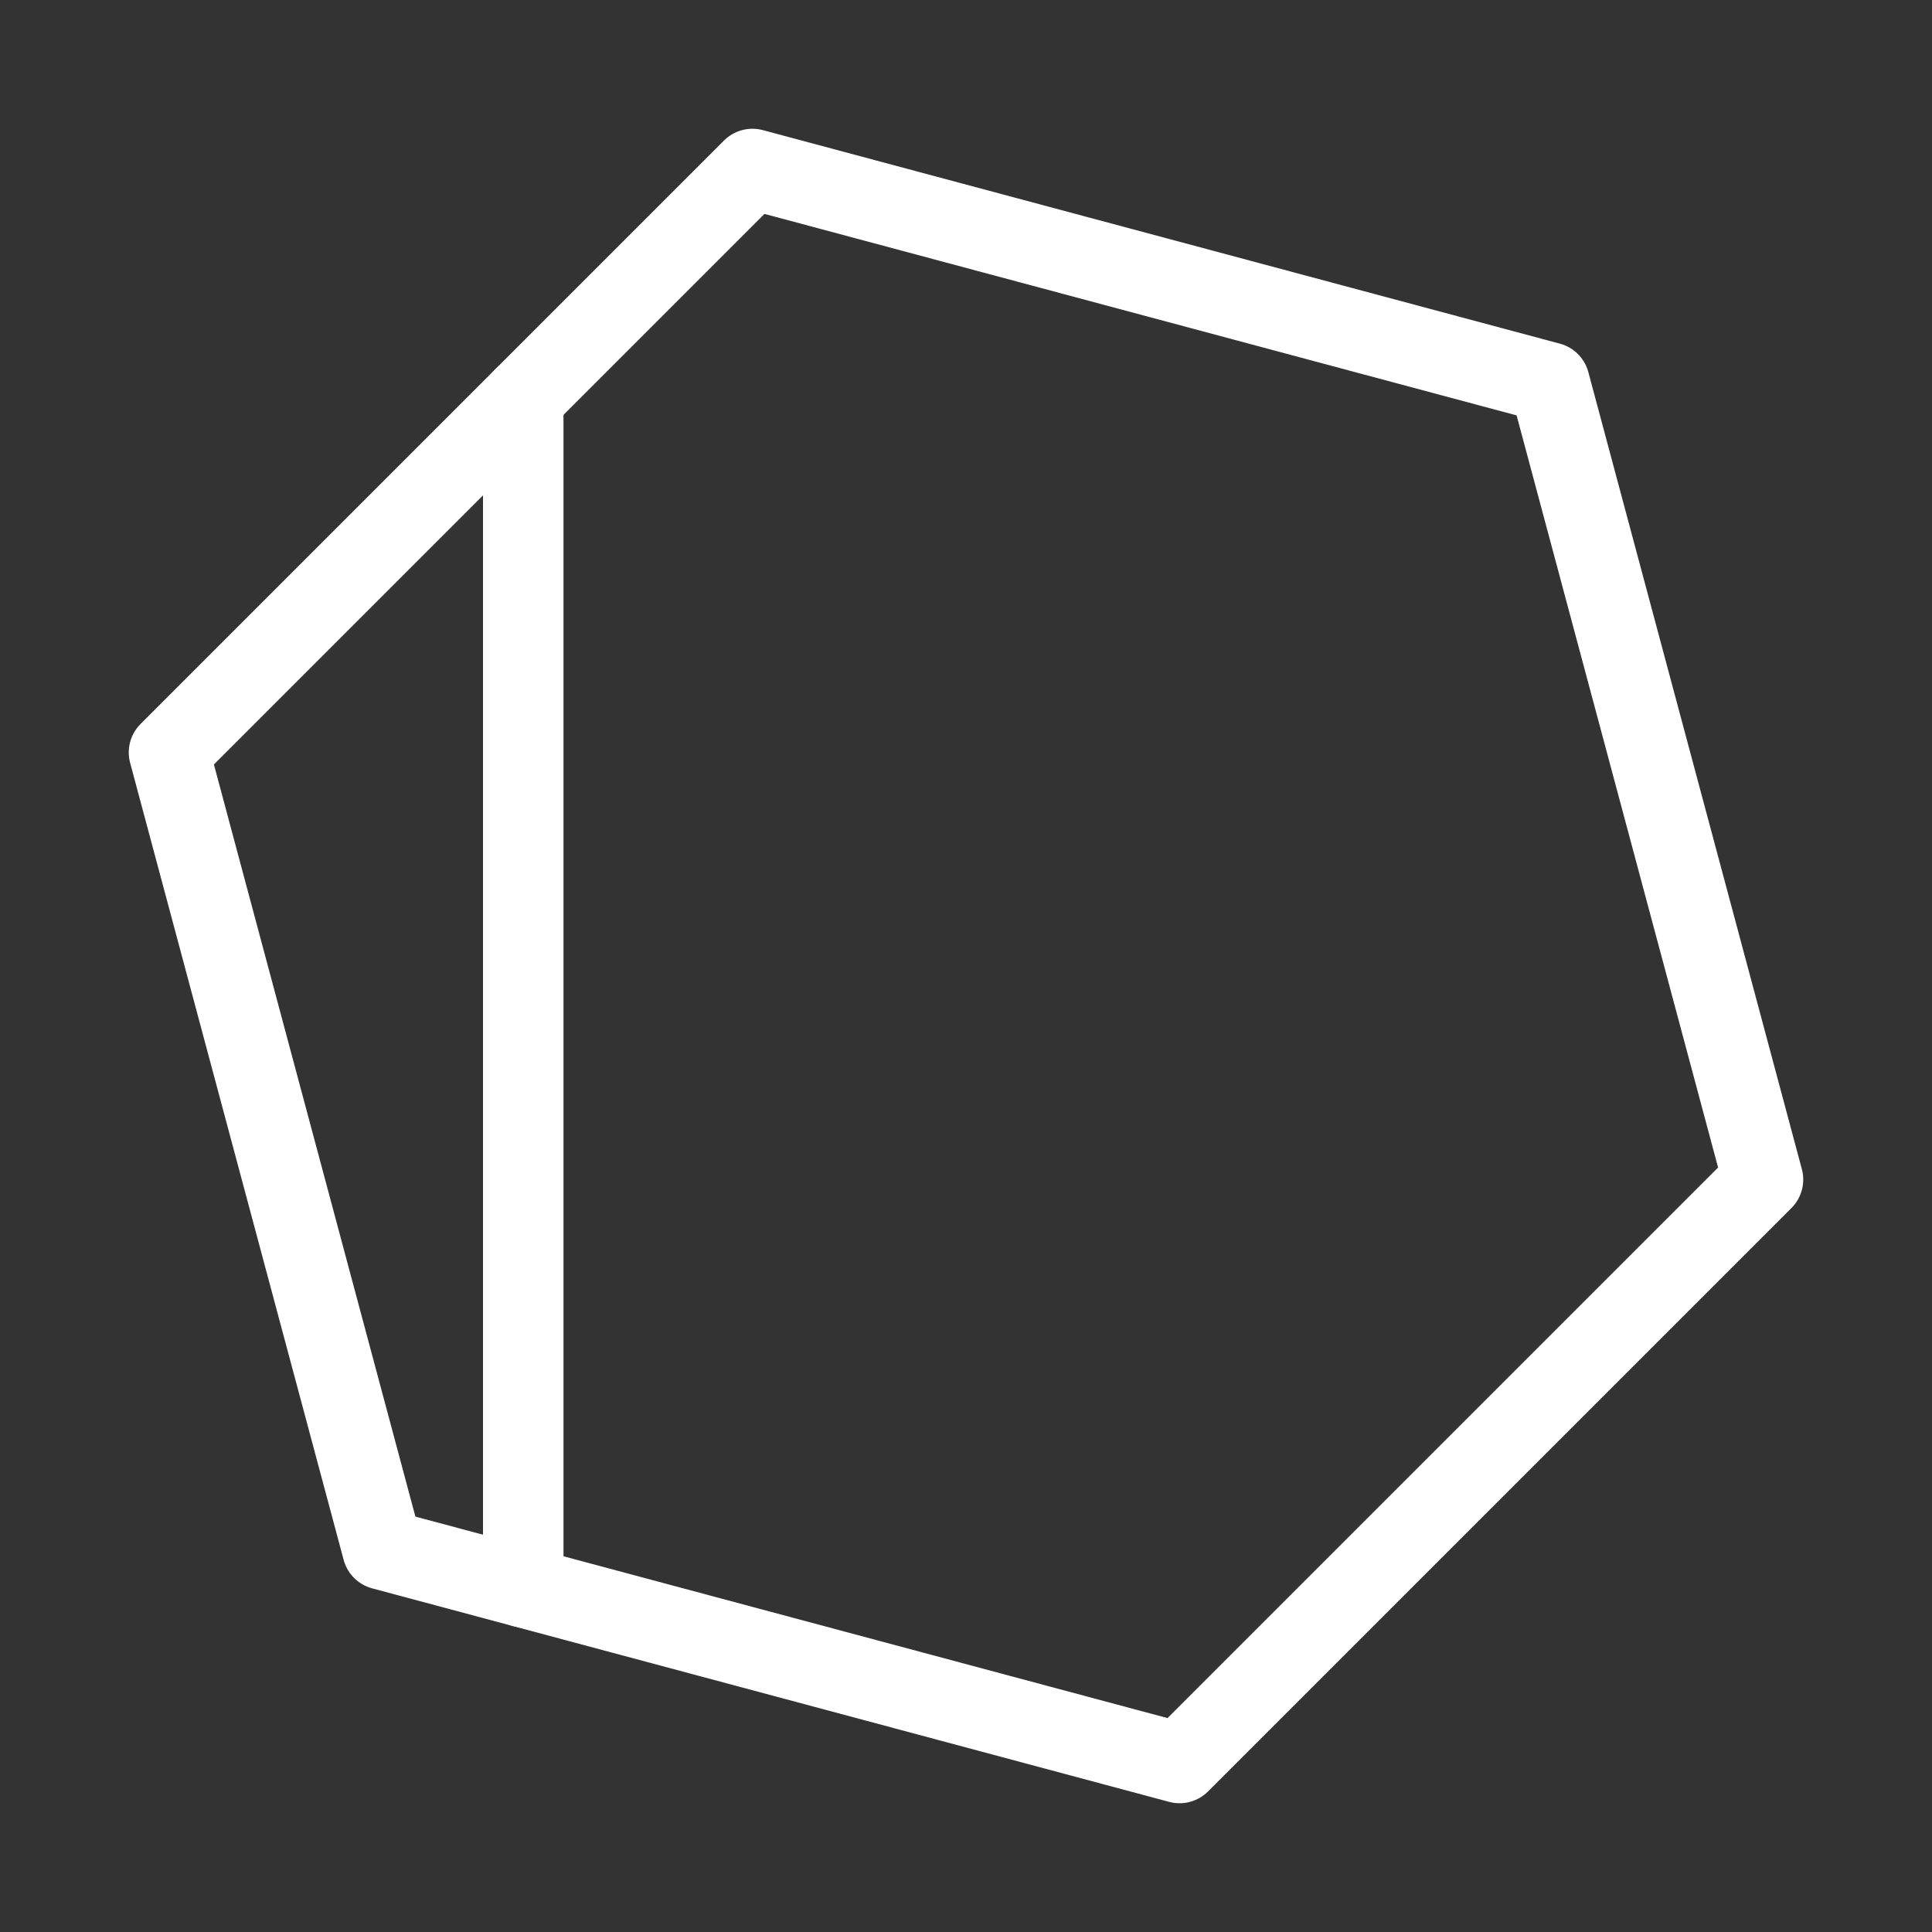 <?xml version="1.0" encoding="UTF-8"?><svg id="a" xmlns="http://www.w3.org/2000/svg" viewBox="0 0 48 48"><rect x="0" y="0" width="48" height="48" fill="#333333" stroke="none"/><defs><style>.b{stroke-width:2px;fill:none;stroke:#fff;stroke-linecap:round;stroke-linejoin:round;}</style></defs><polygon class="b" points="43.801 29.306 38.496 9.504 18.694 4.199 4.199 18.694 9.504 38.496 29.306 43.801 43.801 29.306"/><line class="b" x1="13" y1="39.432" x2="13" y2="9.893"/></svg>